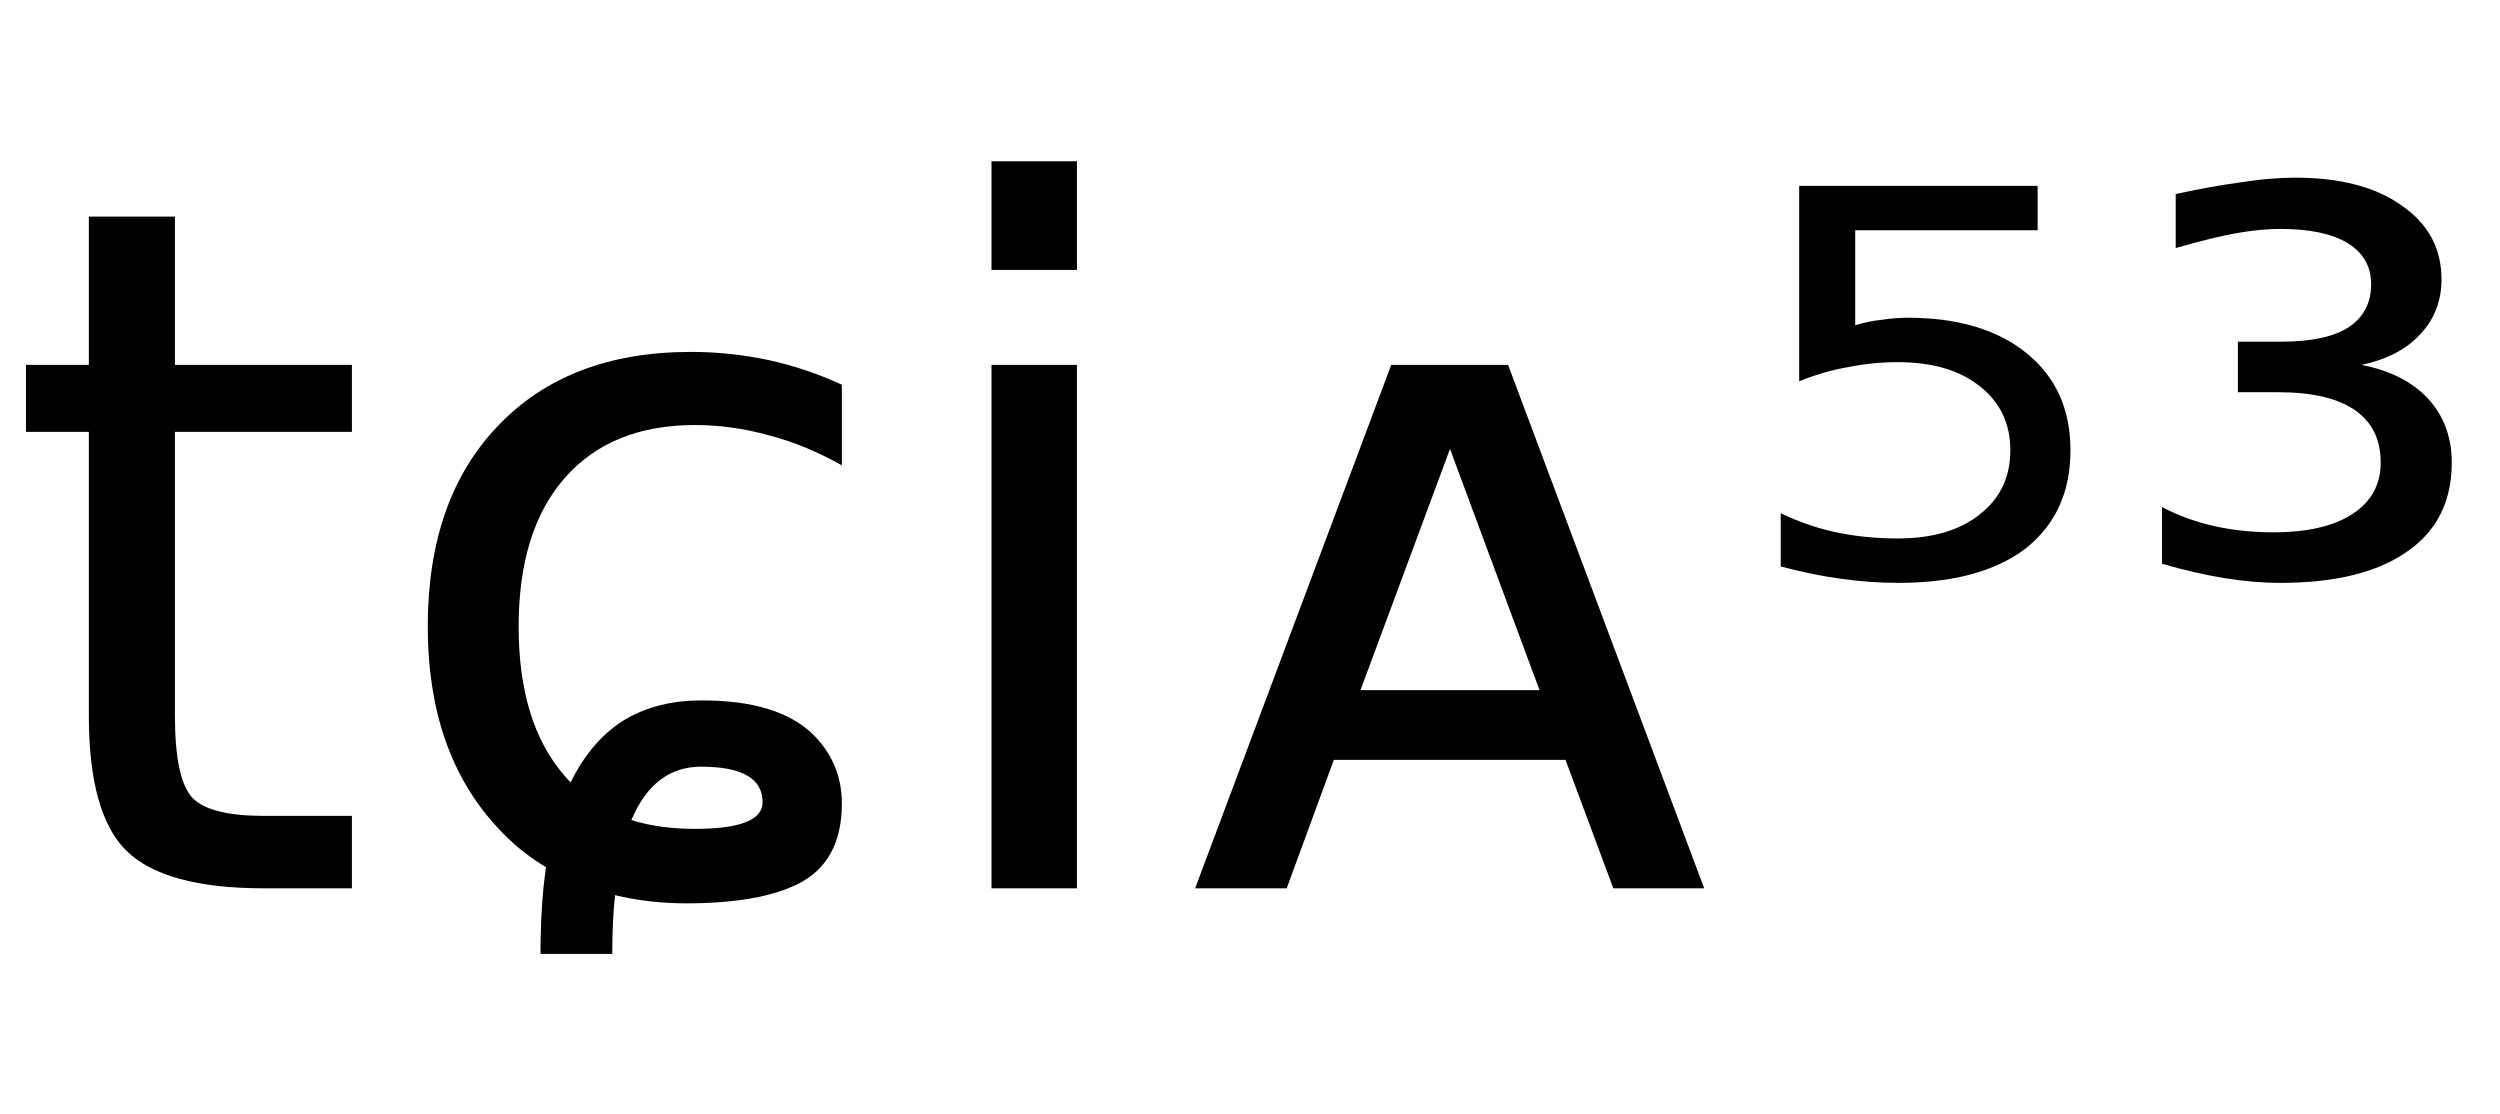 <svg height="16.297" width="36.586" xmlns="http://www.w3.org/2000/svg" ><path d="M1.30 3.17L2.56 3.17L2.56 5.34L5.15 5.34L5.15 6.32L2.56 6.32L2.56 10.47Q2.56 11.41 2.82 11.68Q3.08 11.94 3.86 11.94L3.86 11.94L5.15 11.94L5.15 13.00L3.86 13.00Q2.41 13.00 1.85 12.45Q1.30 11.91 1.30 10.47L1.30 10.47L1.30 6.32L0.38 6.32L0.38 5.34L1.30 5.34L1.30 3.17ZM12.32 5.63L12.32 5.63L12.32 6.81Q11.79 6.51 11.25 6.37Q10.71 6.22 10.17 6.22L10.17 6.22Q8.94 6.22 8.26 7.00Q7.59 7.77 7.59 9.17L7.59 9.17Q7.59 10.58 8.26 11.35L8.26 11.35Q8.31 11.41 8.35 11.45L8.35 11.45Q8.62 10.90 9.04 10.60L9.04 10.60Q9.54 10.25 10.27 10.25L10.27 10.25Q11.38 10.25 11.89 10.74L11.89 10.74Q12.32 11.16 12.32 11.76L12.32 11.76Q12.32 12.62 11.67 12.94L11.67 12.94Q11.10 13.22 10.04 13.22L10.04 13.22Q9.50 13.22 9.00 13.10L9.00 13.10Q8.96 13.49 8.96 13.96L8.96 13.96L7.91 13.96Q7.91 13.25 7.99 12.69L7.99 12.69Q7.60 12.46 7.28 12.11L7.28 12.11Q6.26 11.01 6.26 9.17L6.26 9.17Q6.26 7.30 7.29 6.23Q8.32 5.15 10.11 5.15L10.11 5.15Q10.69 5.15 11.25 5.27Q11.80 5.39 12.32 5.63ZM9.24 12.00L9.24 12.00Q9.64 12.13 10.17 12.13L10.17 12.13Q11.16 12.13 11.16 11.74L11.16 11.74Q11.16 11.22 10.26 11.22L10.26 11.22Q9.57 11.22 9.24 12.00ZM14.51 13.00L14.51 5.34L15.76 5.34L15.76 13.00L14.51 13.00ZM14.51 3.95L14.51 2.36L15.76 2.36L15.76 3.95L14.51 3.95ZM22.07 5.34L24.94 13.00L23.61 13.00L22.91 11.12L19.52 11.12L18.83 13.00L17.49 13.00L20.36 5.34L22.07 5.34ZM21.22 6.57L19.91 10.10L22.53 10.10L21.22 6.57ZM26.33 5.58L26.33 2.72L29.82 2.72L29.82 3.37L27.15 3.37L27.15 4.76Q27.34 4.70 27.54 4.68L27.54 4.68Q27.73 4.65 27.92 4.65L27.92 4.65Q29.02 4.65 29.66 5.17L29.66 5.17Q30.30 5.69 30.30 6.59L30.30 6.59Q30.30 7.51 29.64 8.03L29.64 8.03Q28.98 8.53 27.78 8.53L27.78 8.53Q27.37 8.53 26.94 8.47Q26.51 8.41 26.06 8.29L26.06 8.29L26.06 7.51Q26.45 7.70 26.87 7.79L26.87 7.79Q27.30 7.88 27.77 7.88L27.77 7.88Q28.53 7.88 28.97 7.53Q29.42 7.18 29.42 6.59Q29.42 6.00 28.97 5.65Q28.53 5.30 27.77 5.30L27.77 5.30Q27.41 5.30 27.06 5.37Q26.70 5.43 26.33 5.58L26.33 5.58ZM34.56 5.34L34.56 5.34Q35.18 5.46 35.53 5.83Q35.88 6.21 35.88 6.77L35.88 6.77Q35.88 7.62 35.23 8.07Q34.58 8.53 33.37 8.53L33.37 8.53Q32.98 8.53 32.55 8.46Q32.12 8.39 31.64 8.25L31.64 8.25L31.64 7.42Q32.00 7.61 32.41 7.70Q32.81 7.79 33.27 7.79L33.27 7.79Q34.02 7.79 34.43 7.52Q34.84 7.25 34.84 6.77L34.84 6.77Q34.84 6.26 34.46 6.00Q34.08 5.74 33.34 5.74L33.34 5.74L32.75 5.74L32.75 5.00L33.39 5.00Q34.04 5.00 34.37 4.79Q34.70 4.57 34.70 4.16L34.70 4.16Q34.70 3.77 34.36 3.56Q34.02 3.35 33.37 3.35L33.37 3.35Q33.09 3.35 32.74 3.41Q32.40 3.47 31.84 3.63L31.84 3.63L31.84 2.84Q32.34 2.73 32.78 2.67Q33.22 2.60 33.59 2.60L33.59 2.60Q34.58 2.60 35.15 3.01Q35.73 3.41 35.73 4.09L35.73 4.09Q35.73 4.56 35.42 4.89Q35.12 5.22 34.56 5.34Z"></path></svg>